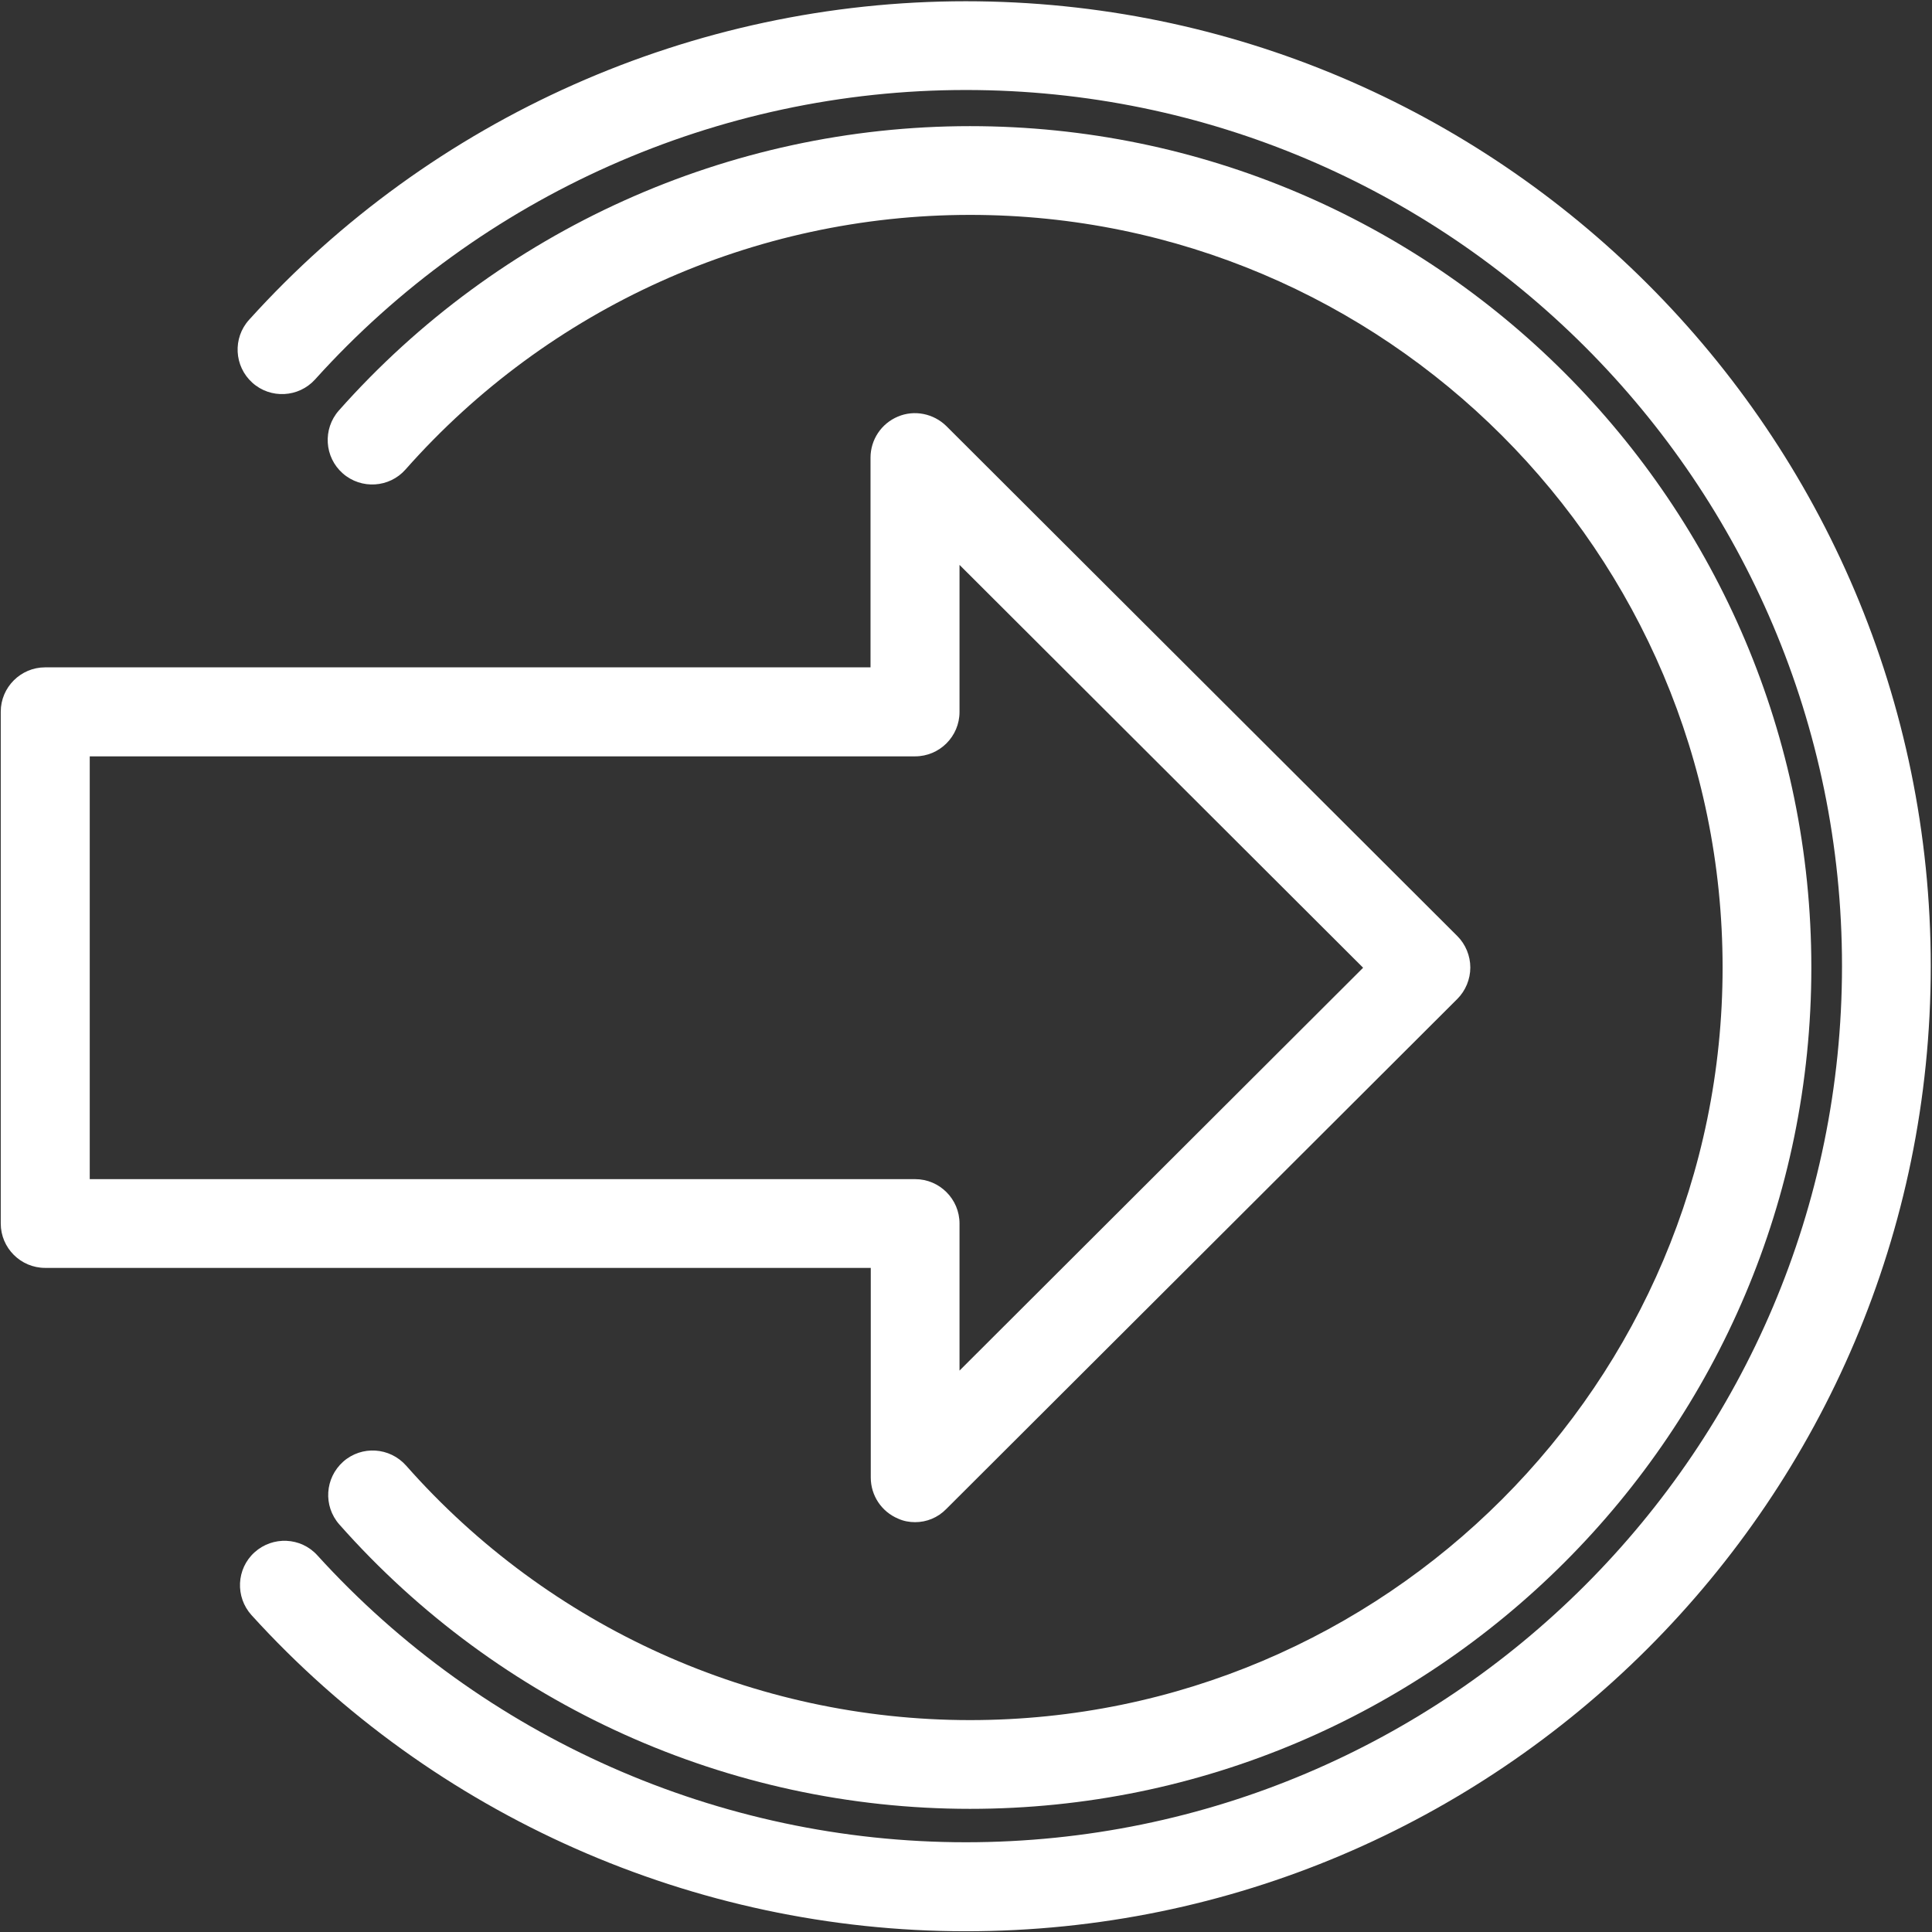 <?xml version="1.0" encoding="utf-8"?>
<!-- Generator: Adobe Illustrator 21.0.2, SVG Export Plug-In . SVG Version: 6.00 Build 0)  -->
<svg version="1.1" id="Layer_1" xmlns="http://www.w3.org/2000/svg" xmlns:xlink="http://www.w3.org/1999/xlink" x="0px" y="0px"
	 viewBox="0 0 775 775" style="enable-background:new 0 0 775 775;" xml:space="preserve">
<rect x="0" y="0" width="775" height="775" fill="#333333" stroke="none"/>
<style type="text/css">
	.st0{clip-path:url(#SVGID_2_);fill:#FFFFFF;}
</style>
<g>
	<defs>
		<rect id="SVGID_1_" x="0.3" y="0.5" width="774.2" height="774.2"/>
	</defs>
	<clipPath id="SVGID_2_">
		<use xlink:href="#SVGID_1_"  style="overflow:visible;"/>
	</clipPath>
	<path class="st0" d="M387.4,774.7c-108.8,0-213.3-46.2-286.5-126.8c-6.6-7.3-6.1-18.6,1.2-25.2c7.3-6.6,18.6-6.1,25.2,1.2
		C193.8,697.1,288.6,739,387.4,739c193.8,0,351.5-157.7,351.5-351.5S581.2,36.1,387.4,36.1c-99.3,0-194.5,42.3-261,116.1
		c-6.6,7.3-17.9,7.9-25.2,1.3c-7.3-6.6-7.9-17.9-1.3-25.2C173.2,47.1,278,0.5,387.4,0.5c213.4,0,387.1,173.6,387.1,387.1
		S600.9,774.7,387.4,774.7"/>
	<path class="st0" d="M389.1,725.6c-96.7,0-188.9-41.6-253-114.1c-6.5-7.4-5.8-18.6,1.6-25.2c7.4-6.5,18.6-5.8,25.2,1.6
		C220.2,652.8,302.6,690,389.1,690C555.6,690,691,554.6,691,388.1c0-166.5-135.4-301.9-301.9-301.9c-86.5,0-169,37.2-226.4,102.1
		c-6.5,7.4-17.8,8.1-25.2,1.6c-7.4-6.5-8.1-17.8-1.6-25.2C200.2,92.2,292.4,50.6,389.1,50.6c186.1,0,337.5,151.4,337.5,337.5
		S575.3,725.6,389.1,725.6"/>
	<path class="st0" d="M36,473h331.1c9.8,0,17.8,8,17.8,17.8v59l161.9-161.6L384.9,226.6v59c0,9.8-8,17.8-17.8,17.8H36V473z
		 M367.1,610.6c-2.3,0-4.6-0.4-6.8-1.4c-6.7-2.8-11-9.3-11-16.5v-84.1H18.1c-9.8,0-17.8-8-17.8-17.8V285.5c0-9.8,8-17.8,17.8-17.8
		h331.1v-84.1c0-7.2,4.3-13.7,11-16.5c6.6-2.8,14.3-1.2,19.4,3.8l205,204.6c3.3,3.3,5.2,7.9,5.2,12.6c0,4.7-1.9,9.3-5.2,12.6
		l-205,204.6C376.2,608.8,371.7,610.6,367.1,610.6"/>
</g>
</svg>
